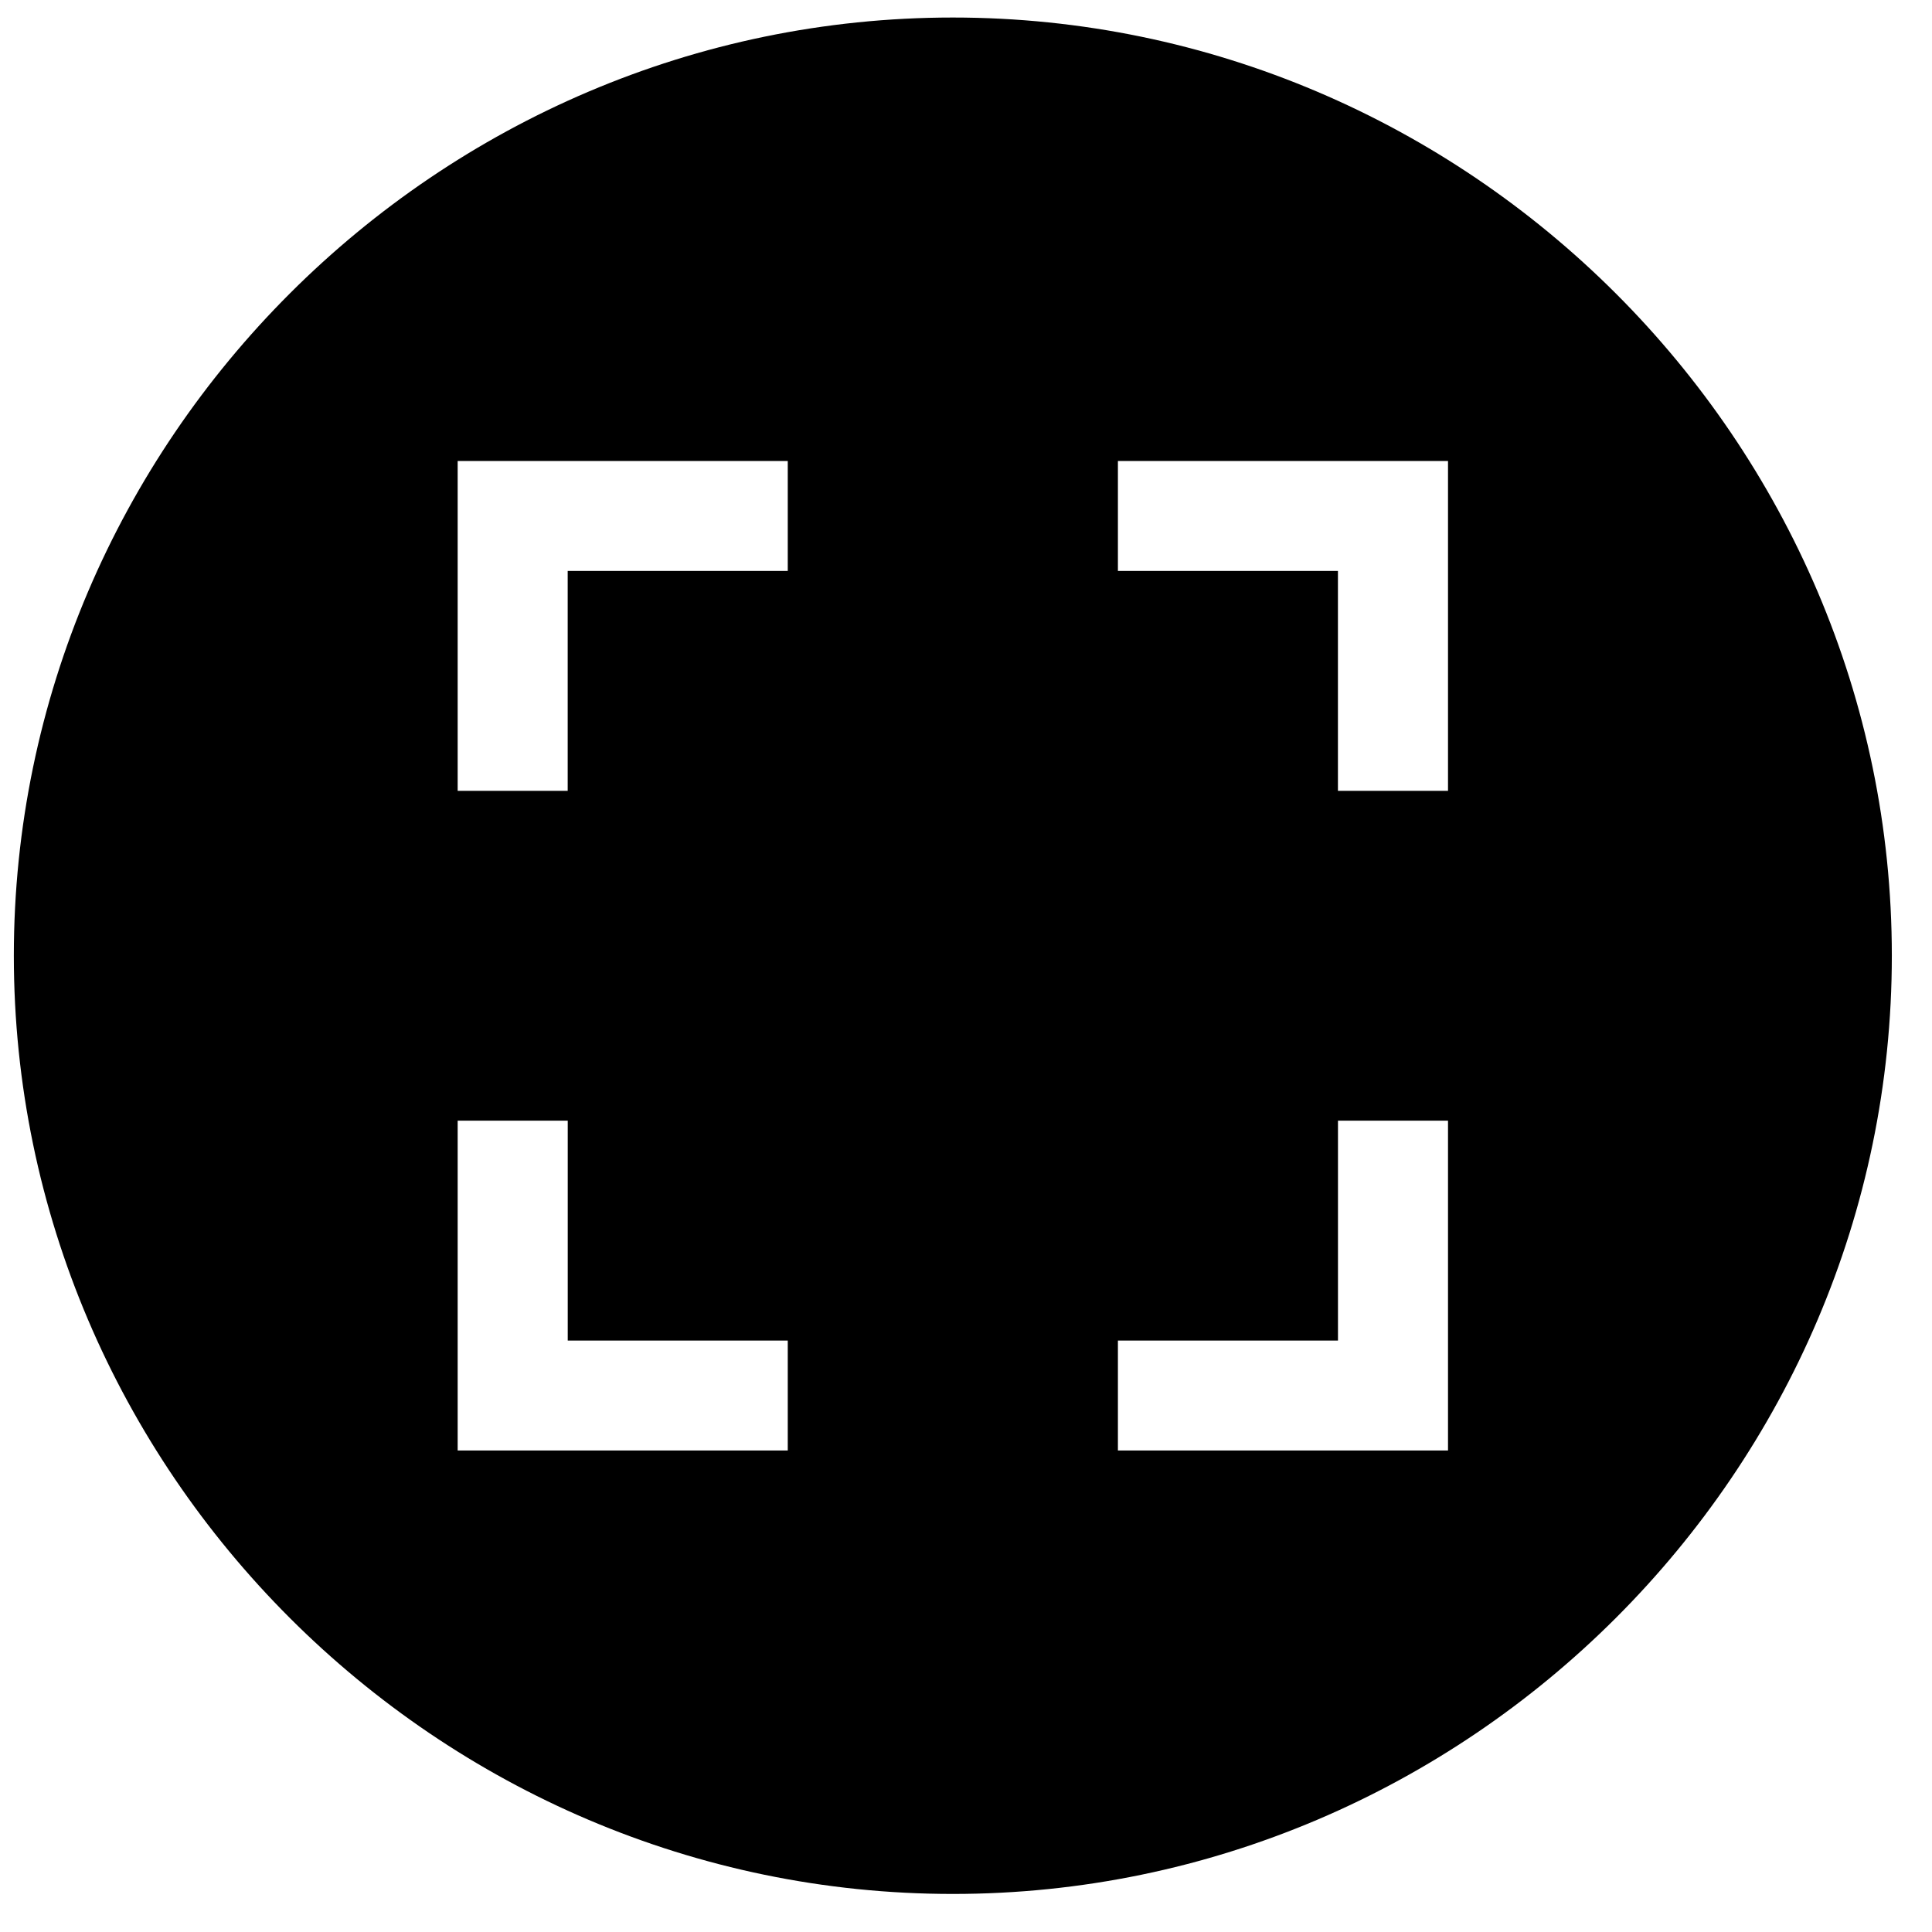 <svg xmlns="http://www.w3.org/2000/svg" width="43" height="43" viewBox="0 0 43 43">
    <g fill="none" fill-rule="evenodd">
        <g fill="#000" fill-rule="nonzero">
            <path d="M20.899 0C9.42 0 0 9.412 0 20.881c0 11.47 9.42 20.882 20.899 20.882 11.479 0 20.899-9.412 20.899-20.882C41.798 9.412 32.378 0 20.898 0zm-3.674 31.893H9.878v-7.341h2.45v4.894h4.897v2.447zm0-19.576h-4.898v4.894H9.878V9.87h7.347v2.447zM31.92 31.893h-7.347v-2.447h4.898v-4.894h2.449v7.341zm0-14.682h-2.45v-4.894h-4.897V9.87h7.347v7.34z" transform="translate(-1176 -5571) translate(1176.308 5571.39)"/>
        </g>
    </g>
</svg>
